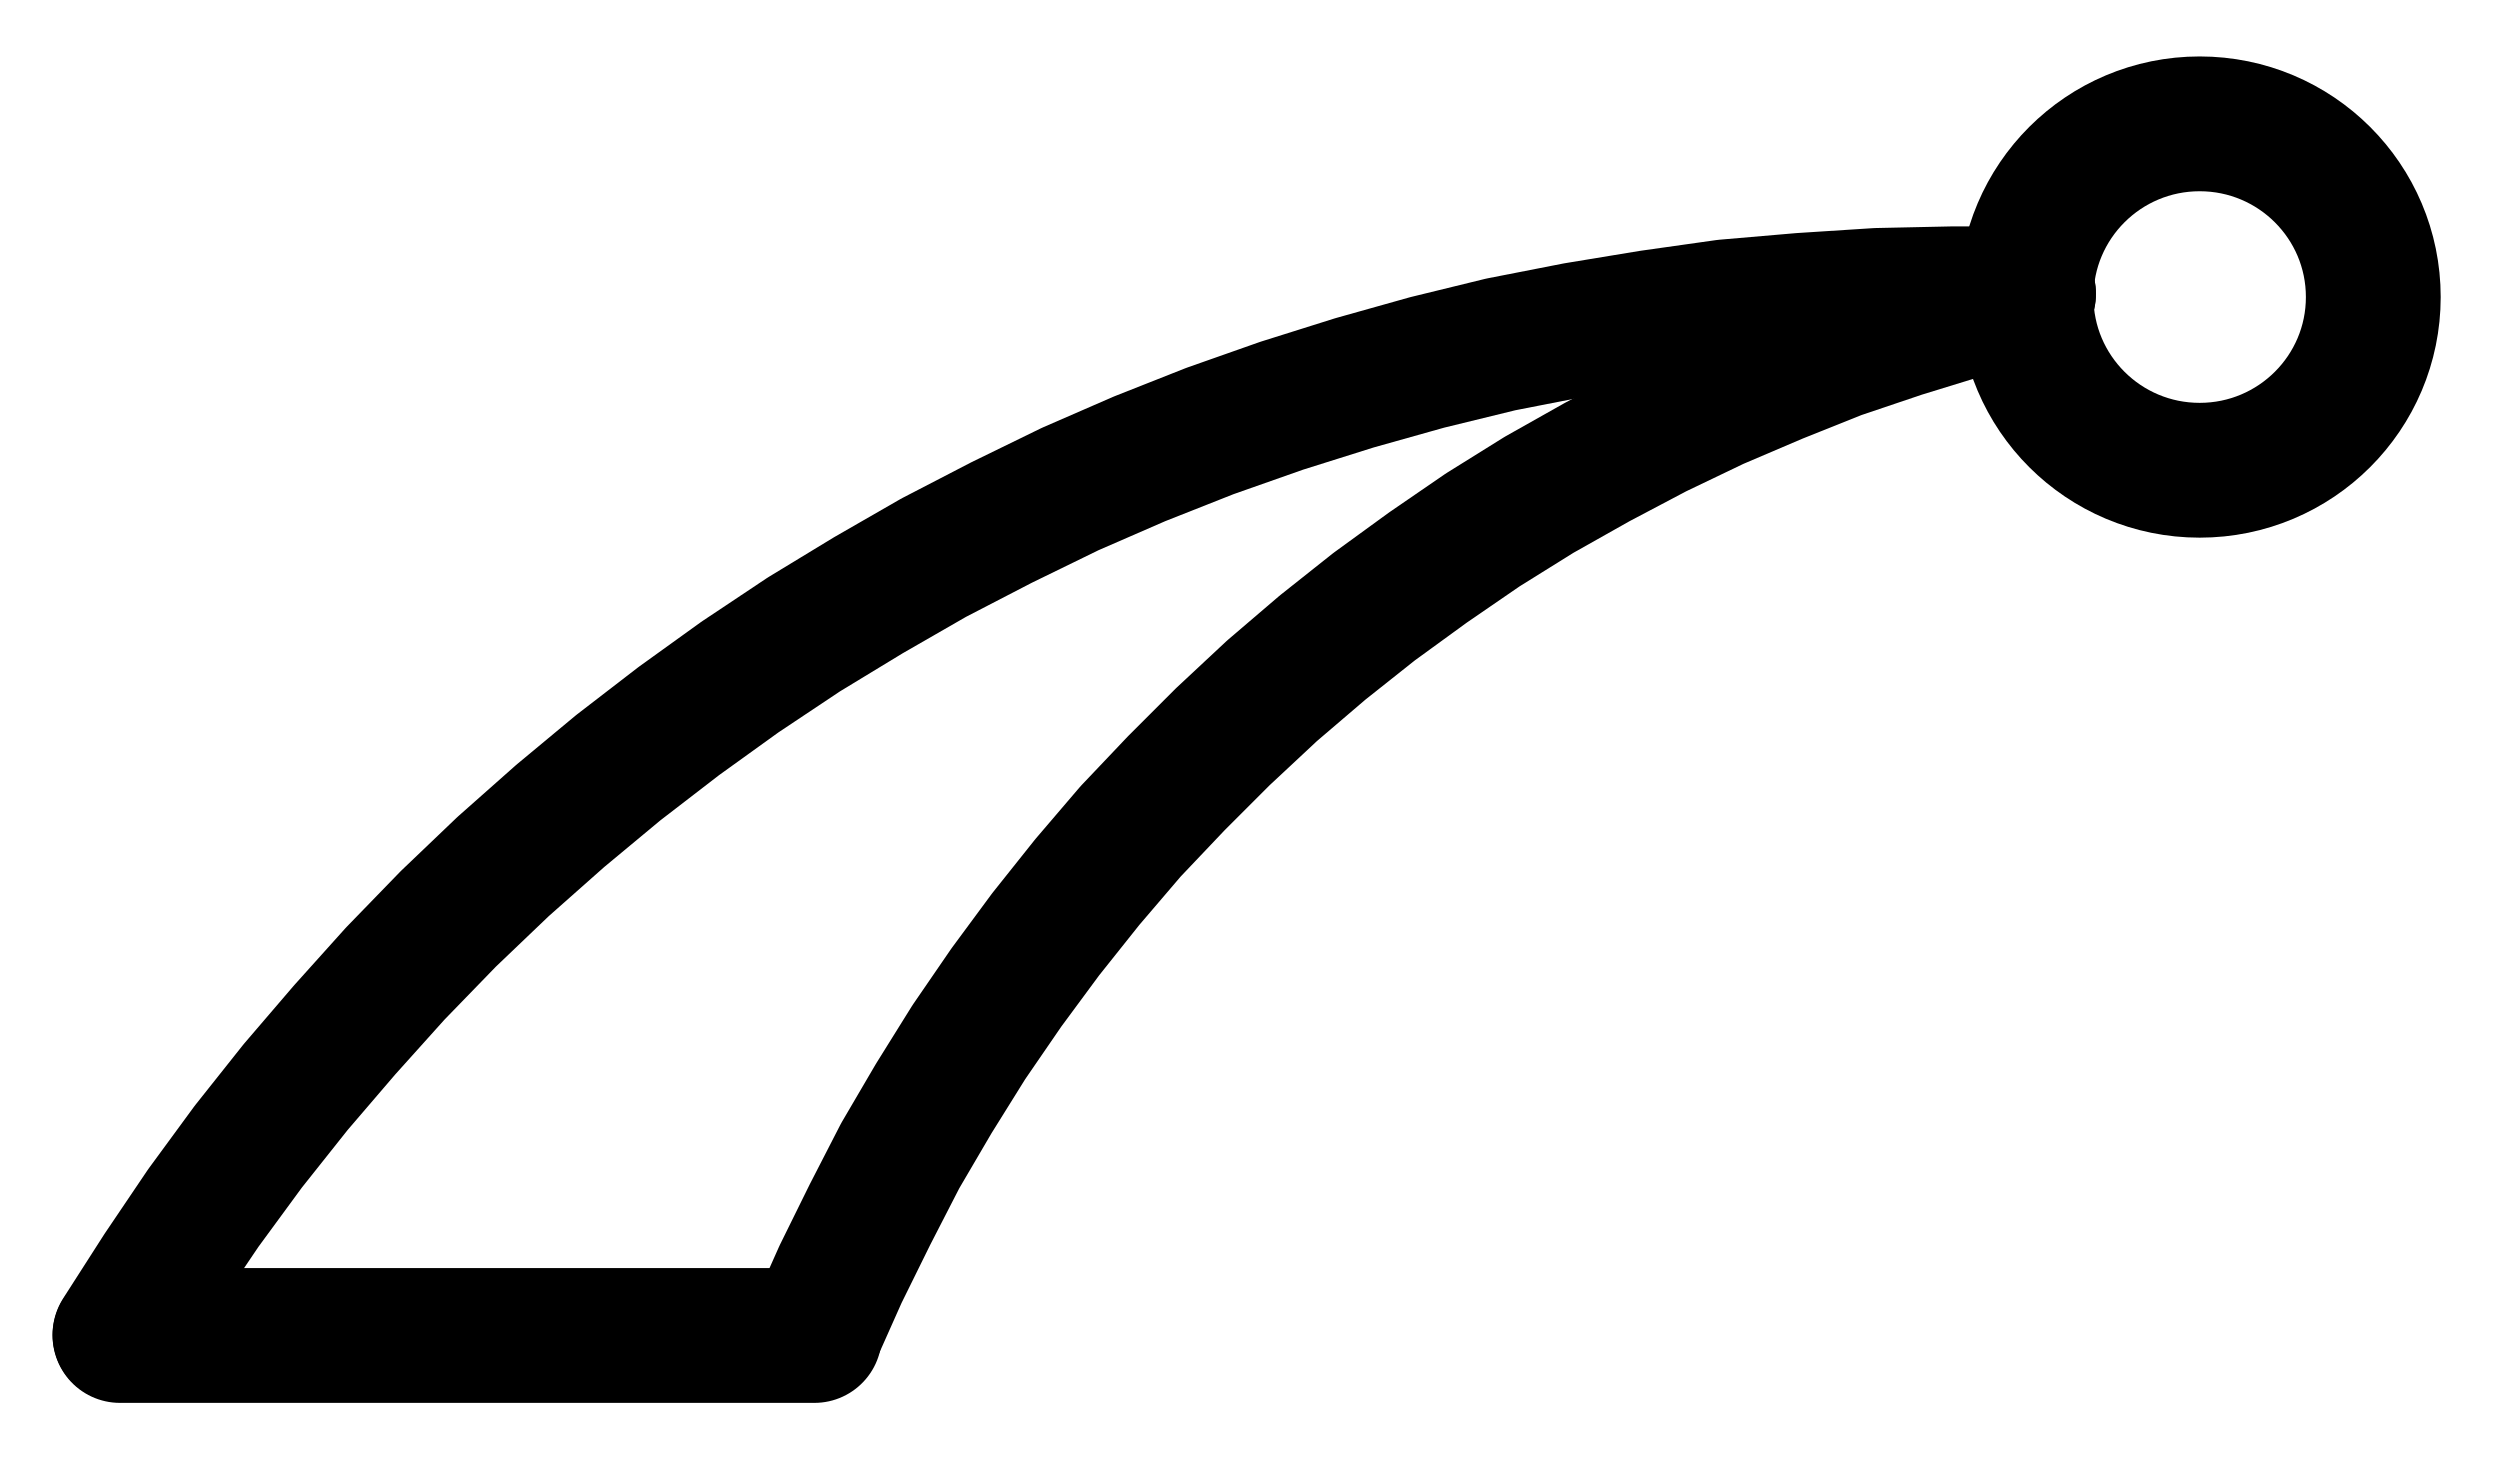 <?xml version="1.0" encoding="UTF-8" standalone="no"?>
<!-- Created with Inkscape (http://www.inkscape.org/) -->

<svg
   version="1.1"
   id="svg1"
   width="489.587"
   height="286.973"
   viewBox="0 0 489.587 286.973"
   sodipodi:docname="Retorte4.pdf"
   xmlns:inkscape="http://www.inkscape.org/namespaces/inkscape"
   xmlns:sodipodi="http://sodipodi.sourceforge.net/DTD/sodipodi-0.dtd"
   xmlns="http://www.w3.org/2000/svg"
   xmlns:svg="http://www.w3.org/2000/svg">
  <defs
     id="defs1">
    <clipPath
       clipPathUnits="userSpaceOnUse"
       id="clipPath2">
      <path
         d="M 0,0.16 V 1122.56 H 793.6 V 0.16 Z"
         transform="translate(-603.52,-554.72)"
         clip-rule="evenodd"
         id="path2" />
    </clipPath>
    <clipPath
       clipPathUnits="userSpaceOnUse"
       id="clipPath4">
      <path
         d="M 0,0.16 V 1122.56 H 793.6 V 0.16 Z"
         transform="translate(3.3333333e-6)"
         clip-rule="evenodd"
         id="path4" />
    </clipPath>
    <clipPath
       clipPathUnits="userSpaceOnUse"
       id="clipPath6">
      <path
         d="M 0,0.16 V 1122.56 H 793.6 V 0.16 Z"
         transform="translate(-536,-554.08)"
         clip-rule="evenodd"
         id="path6" />
    </clipPath>
    <clipPath
       clipPathUnits="userSpaceOnUse"
       id="clipPath8">
      <path
         d="M 0,0.16 V 1122.56 H 793.6 V 0.16 Z"
         transform="translate(-536,-554.08)"
         clip-rule="evenodd"
         id="path8" />
    </clipPath>
  </defs>
  <sodipodi:namedview
     id="namedview1"
     pagecolor="#505050"
     bordercolor="#eeeeee"
     borderopacity="1"
     inkscape:showpageshadow="0"
     inkscape:pageopacity="0"
     inkscape:pagecheckerboard="0"
     inkscape:deskcolor="#505050">
    <inkscape:page
       x="0"
       y="0"
       inkscape:label="1"
       id="page1"
       width="489.587"
       height="286.973"
       margin="0"
       bleed="0" />
  </sodipodi:namedview>
  <g
     id="g1"
     inkscape:groupmode="layer"
     inkscape:label="1">
    <path
       id="path1"
       d="M 0,0 C 0,-18.73 -15.22,-33.92 -34,-33.92 -52.78,-33.92 -68,-18.73 -68,0 -68,18.73 -52.78,33.92 -34,33.92 -15.22,33.92 0,18.73 0,0 Z"
       style="fill:none;stroke:#000000;stroke-width:26.4;stroke-linecap:round;stroke-linejoin:round;stroke-miterlimit:10;stroke-dasharray:none;stroke-opacity:1"
       transform="translate(464.773,58.173)"
       clip-path="url(#clipPath2)" />
    <path
       id="path3"
       d="M 162.24,758.08 H 298.24"
       style="fill:none;stroke:#000000;stroke-width:26.4;stroke-linecap:round;stroke-linejoin:round;stroke-miterlimit:10;stroke-dasharray:none;stroke-opacity:1"
       transform="translate(-138.747,-496.547)"
       clip-path="url(#clipPath4)" />
    <path
       id="path5"
       d="M 0,0 H -14.72 L -29.6,0.32 -44.48,1.28 -59.36,2.56 -74.08,4.64 -88.64,7.04 -103.36,9.92 -117.76,13.44 -132,17.44 -146.24,21.92 -160.32,26.88 -174.08,32.32 l -13.6,5.92 -13.44,6.56 -13.28,6.88 -12.8,7.36 -12.64,7.68 -12.48,8.32 -12,8.64 -11.84,9.12 -11.36,9.44 -11.2,9.92 -10.72,10.24 -10.4,10.72 -9.92,11.04 -9.6,11.2 -9.28,11.68 -8.8,12 -8.32,12.32 -8,12.48"
       style="fill:none;stroke:#000000;stroke-width:26.4;stroke-linecap:round;stroke-linejoin:round;stroke-miterlimit:10;stroke-dasharray:none;stroke-opacity:1"
       transform="translate(397.253,57.533)"
       clip-path="url(#clipPath6)" />
    <path
       id="path7"
       d="m 0,0 -12.48,3.36 -12.48,3.84 -12.32,4.16 -12,4.8 -12,5.12 -11.68,5.6 -11.52,6.08 -11.36,6.4 -11.04,6.88 -10.72,7.36 -10.56,7.68 -10.08,8 -9.92,8.48 -9.6,8.96 -9.12,9.12 -8.96,9.44 -8.48,9.92 -8.16,10.24 -7.68,10.4 -7.36,10.72 -6.88,11.04 -6.56,11.2 -5.92,11.52 -5.76,11.68 -5.28,11.84"
       style="fill:none;stroke:#000000;stroke-width:26.4;stroke-linecap:round;stroke-linejoin:round;stroke-miterlimit:10;stroke-dasharray:none;stroke-opacity:1"
       transform="translate(397.253,57.533)"
       clip-path="url(#clipPath8)" />
  </g>
</svg>
